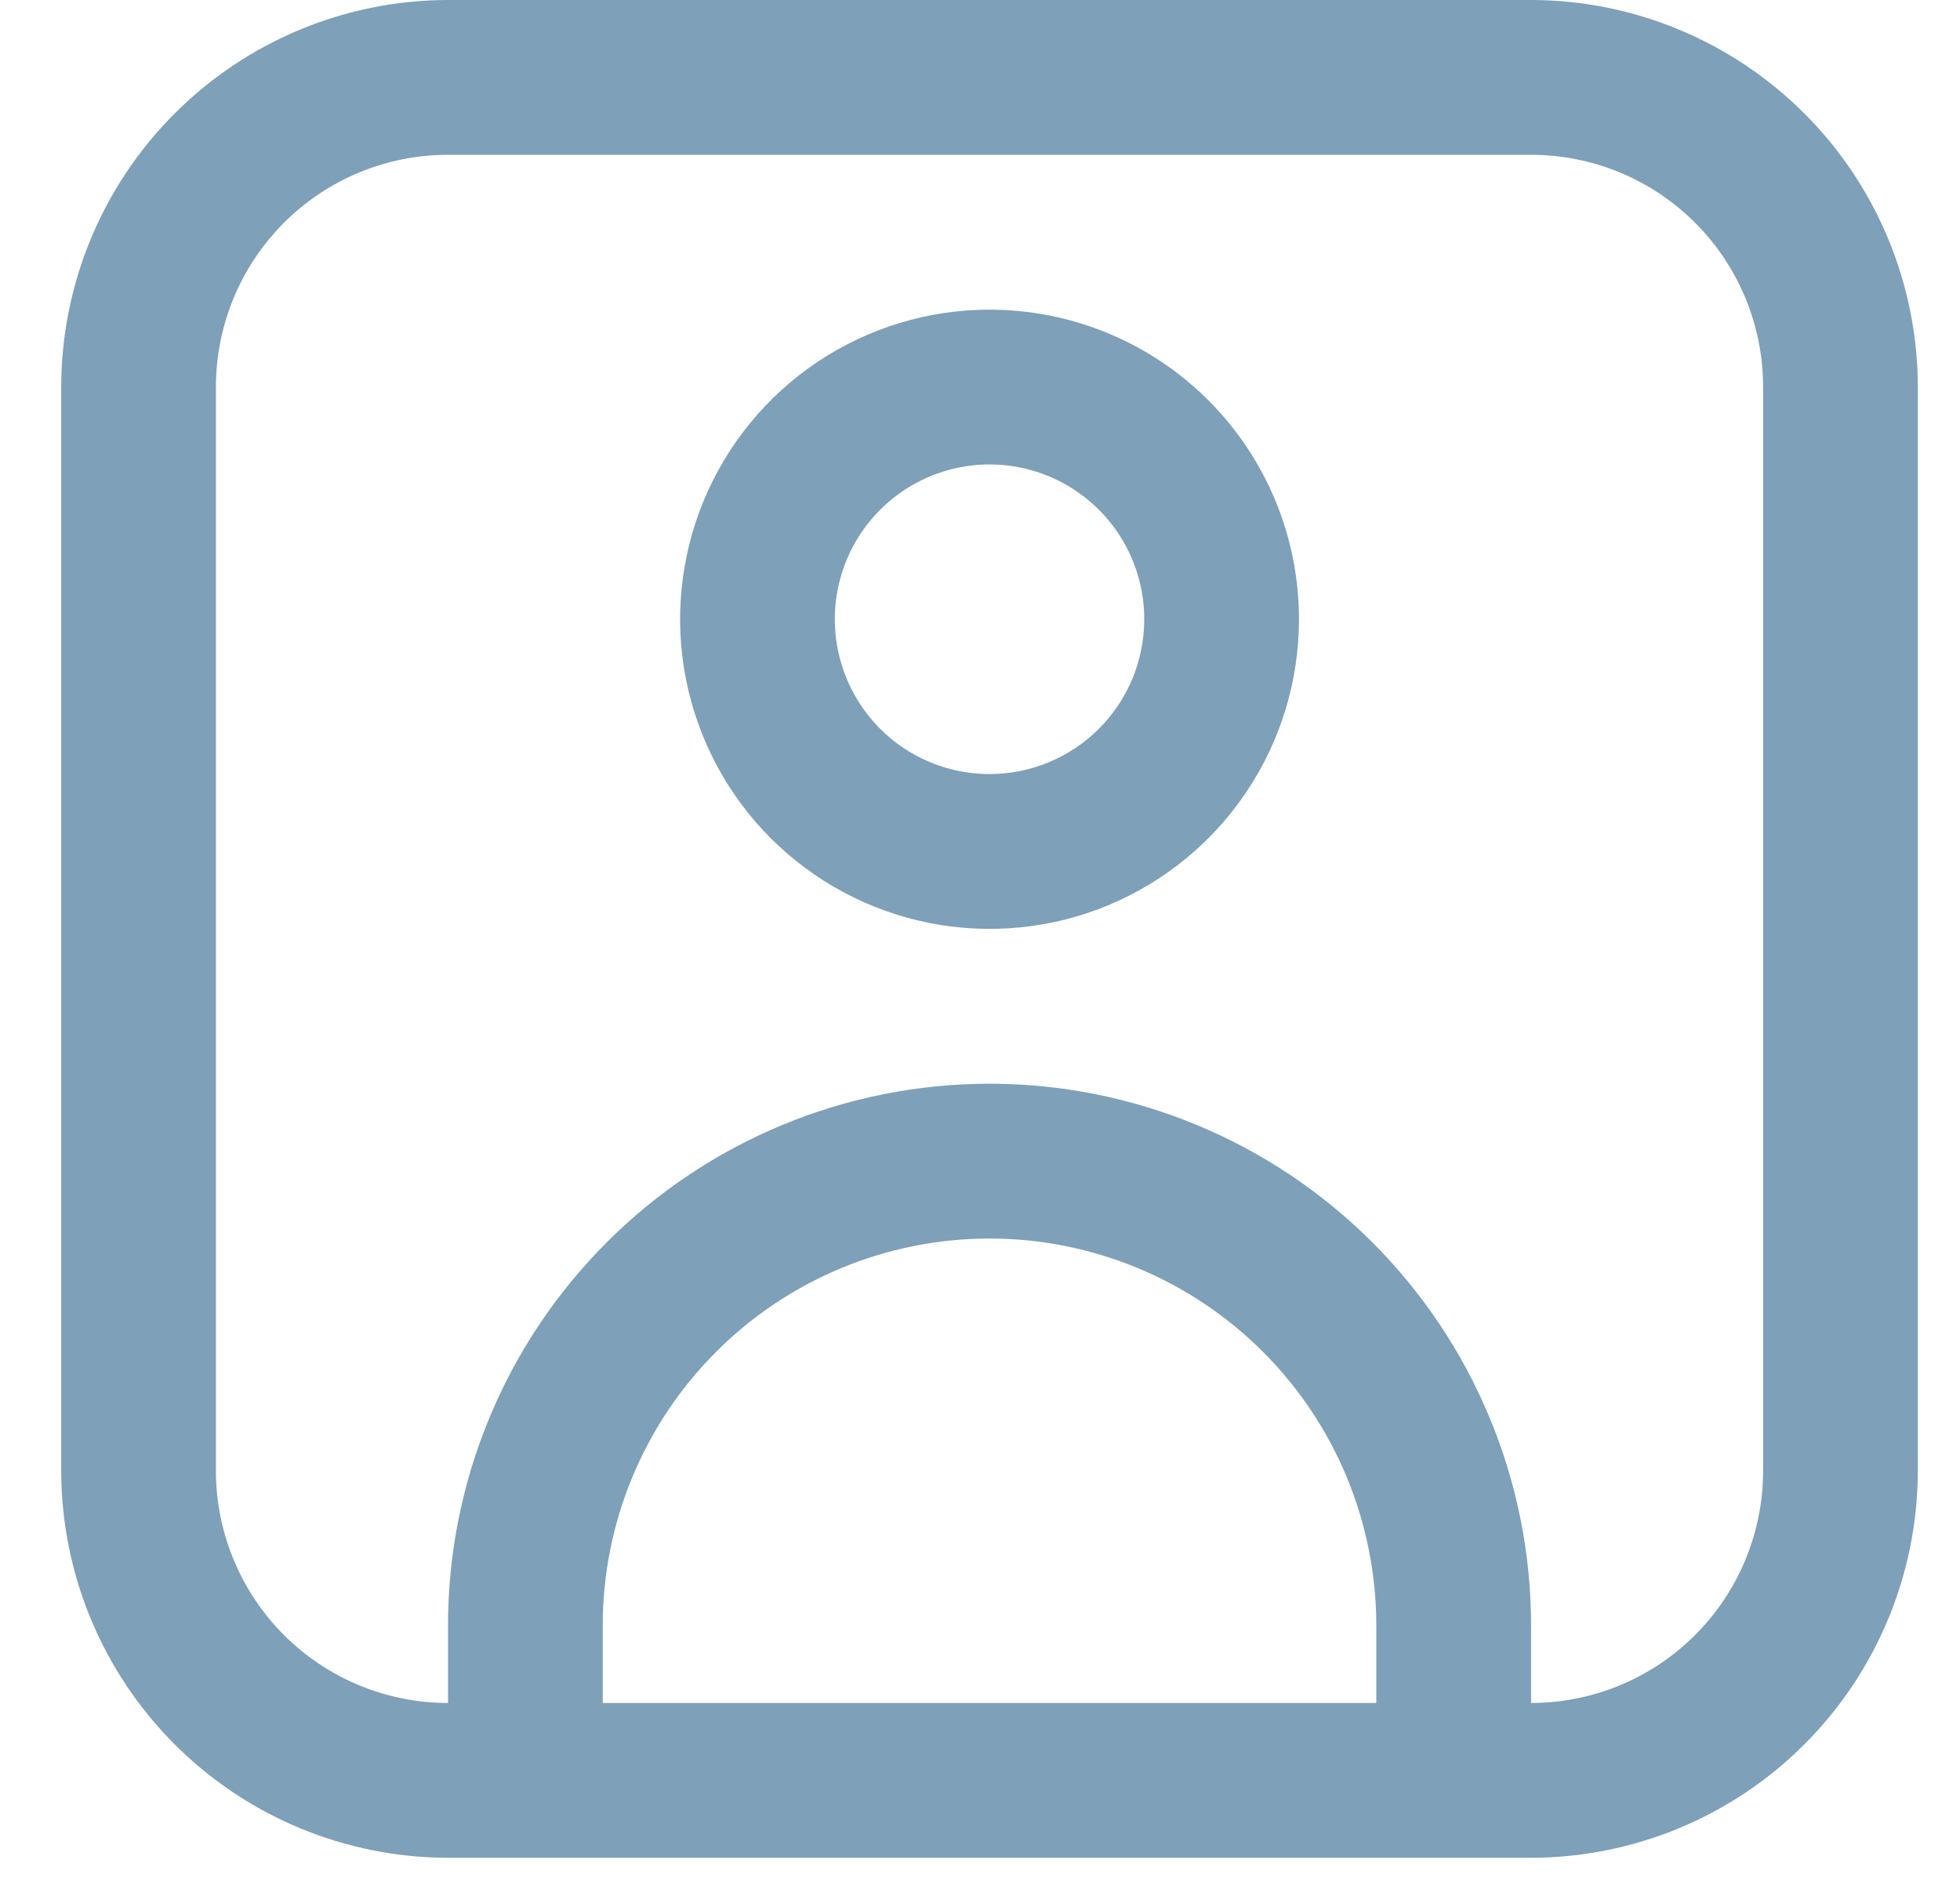 <svg width="31" height="30" viewBox="0 0 31 30" fill="none" xmlns="http://www.w3.org/2000/svg">
<path d="M24.216 0H7.086C5.464 0.002 3.909 0.648 2.762 1.796C1.615 2.943 0.97 4.5 0.968 6.123L0.968 23.268C0.97 24.892 1.615 26.448 2.762 27.596C3.909 28.744 5.464 29.389 7.086 29.391H24.216C25.837 29.389 27.392 28.744 28.539 27.596C29.686 26.448 30.331 24.892 30.333 23.268V6.123C30.331 4.5 29.686 2.943 28.539 1.796C27.392 0.648 25.837 0.002 24.216 0V0ZM9.533 26.942V25.717C9.533 24.093 10.178 22.536 11.325 21.388C12.472 20.239 14.028 19.594 15.651 19.594C17.273 19.594 18.829 20.239 19.977 21.388C21.124 22.536 21.768 24.093 21.768 25.717V26.942H9.533ZM27.886 23.268C27.886 24.242 27.5 25.177 26.811 25.866C26.123 26.555 25.189 26.942 24.216 26.942V25.717C24.216 23.444 23.313 21.263 21.707 19.656C20.101 18.048 17.922 17.145 15.651 17.145C13.379 17.145 11.201 18.048 9.595 19.656C7.988 21.263 7.086 23.444 7.086 25.717V26.942C6.112 26.942 5.179 26.555 4.49 25.866C3.802 25.177 3.415 24.242 3.415 23.268V6.123C3.415 5.149 3.802 4.214 4.49 3.525C5.179 2.836 6.112 2.449 7.086 2.449H24.216C25.189 2.449 26.123 2.836 26.811 3.525C27.5 4.214 27.886 5.149 27.886 6.123V23.268Z" fill="#7EA0B9"/>
<path d="M15.651 4.899C14.683 4.899 13.737 5.186 12.932 5.724C12.127 6.262 11.5 7.027 11.129 7.923C10.759 8.818 10.662 9.803 10.851 10.753C11.04 11.703 11.506 12.576 12.19 13.261C12.875 13.946 13.747 14.412 14.696 14.601C15.646 14.79 16.63 14.694 17.524 14.323C18.418 13.952 19.183 13.324 19.72 12.519C20.258 11.713 20.545 10.766 20.545 9.797C20.545 8.498 20.03 7.252 19.112 6.333C18.194 5.415 16.949 4.899 15.651 4.899ZM15.651 12.246C15.167 12.246 14.694 12.103 14.291 11.834C13.889 11.565 13.575 11.182 13.39 10.734C13.205 10.287 13.156 9.794 13.251 9.319C13.345 8.844 13.578 8.408 13.921 8.065C14.263 7.723 14.699 7.489 15.174 7.395C15.648 7.3 16.14 7.349 16.587 7.534C17.035 7.72 17.417 8.034 17.686 8.436C17.955 8.839 18.098 9.313 18.098 9.797C18.098 10.447 17.84 11.07 17.381 11.529C16.922 11.988 16.3 12.246 15.651 12.246Z" fill="#7EA0B9"/>
</svg>
